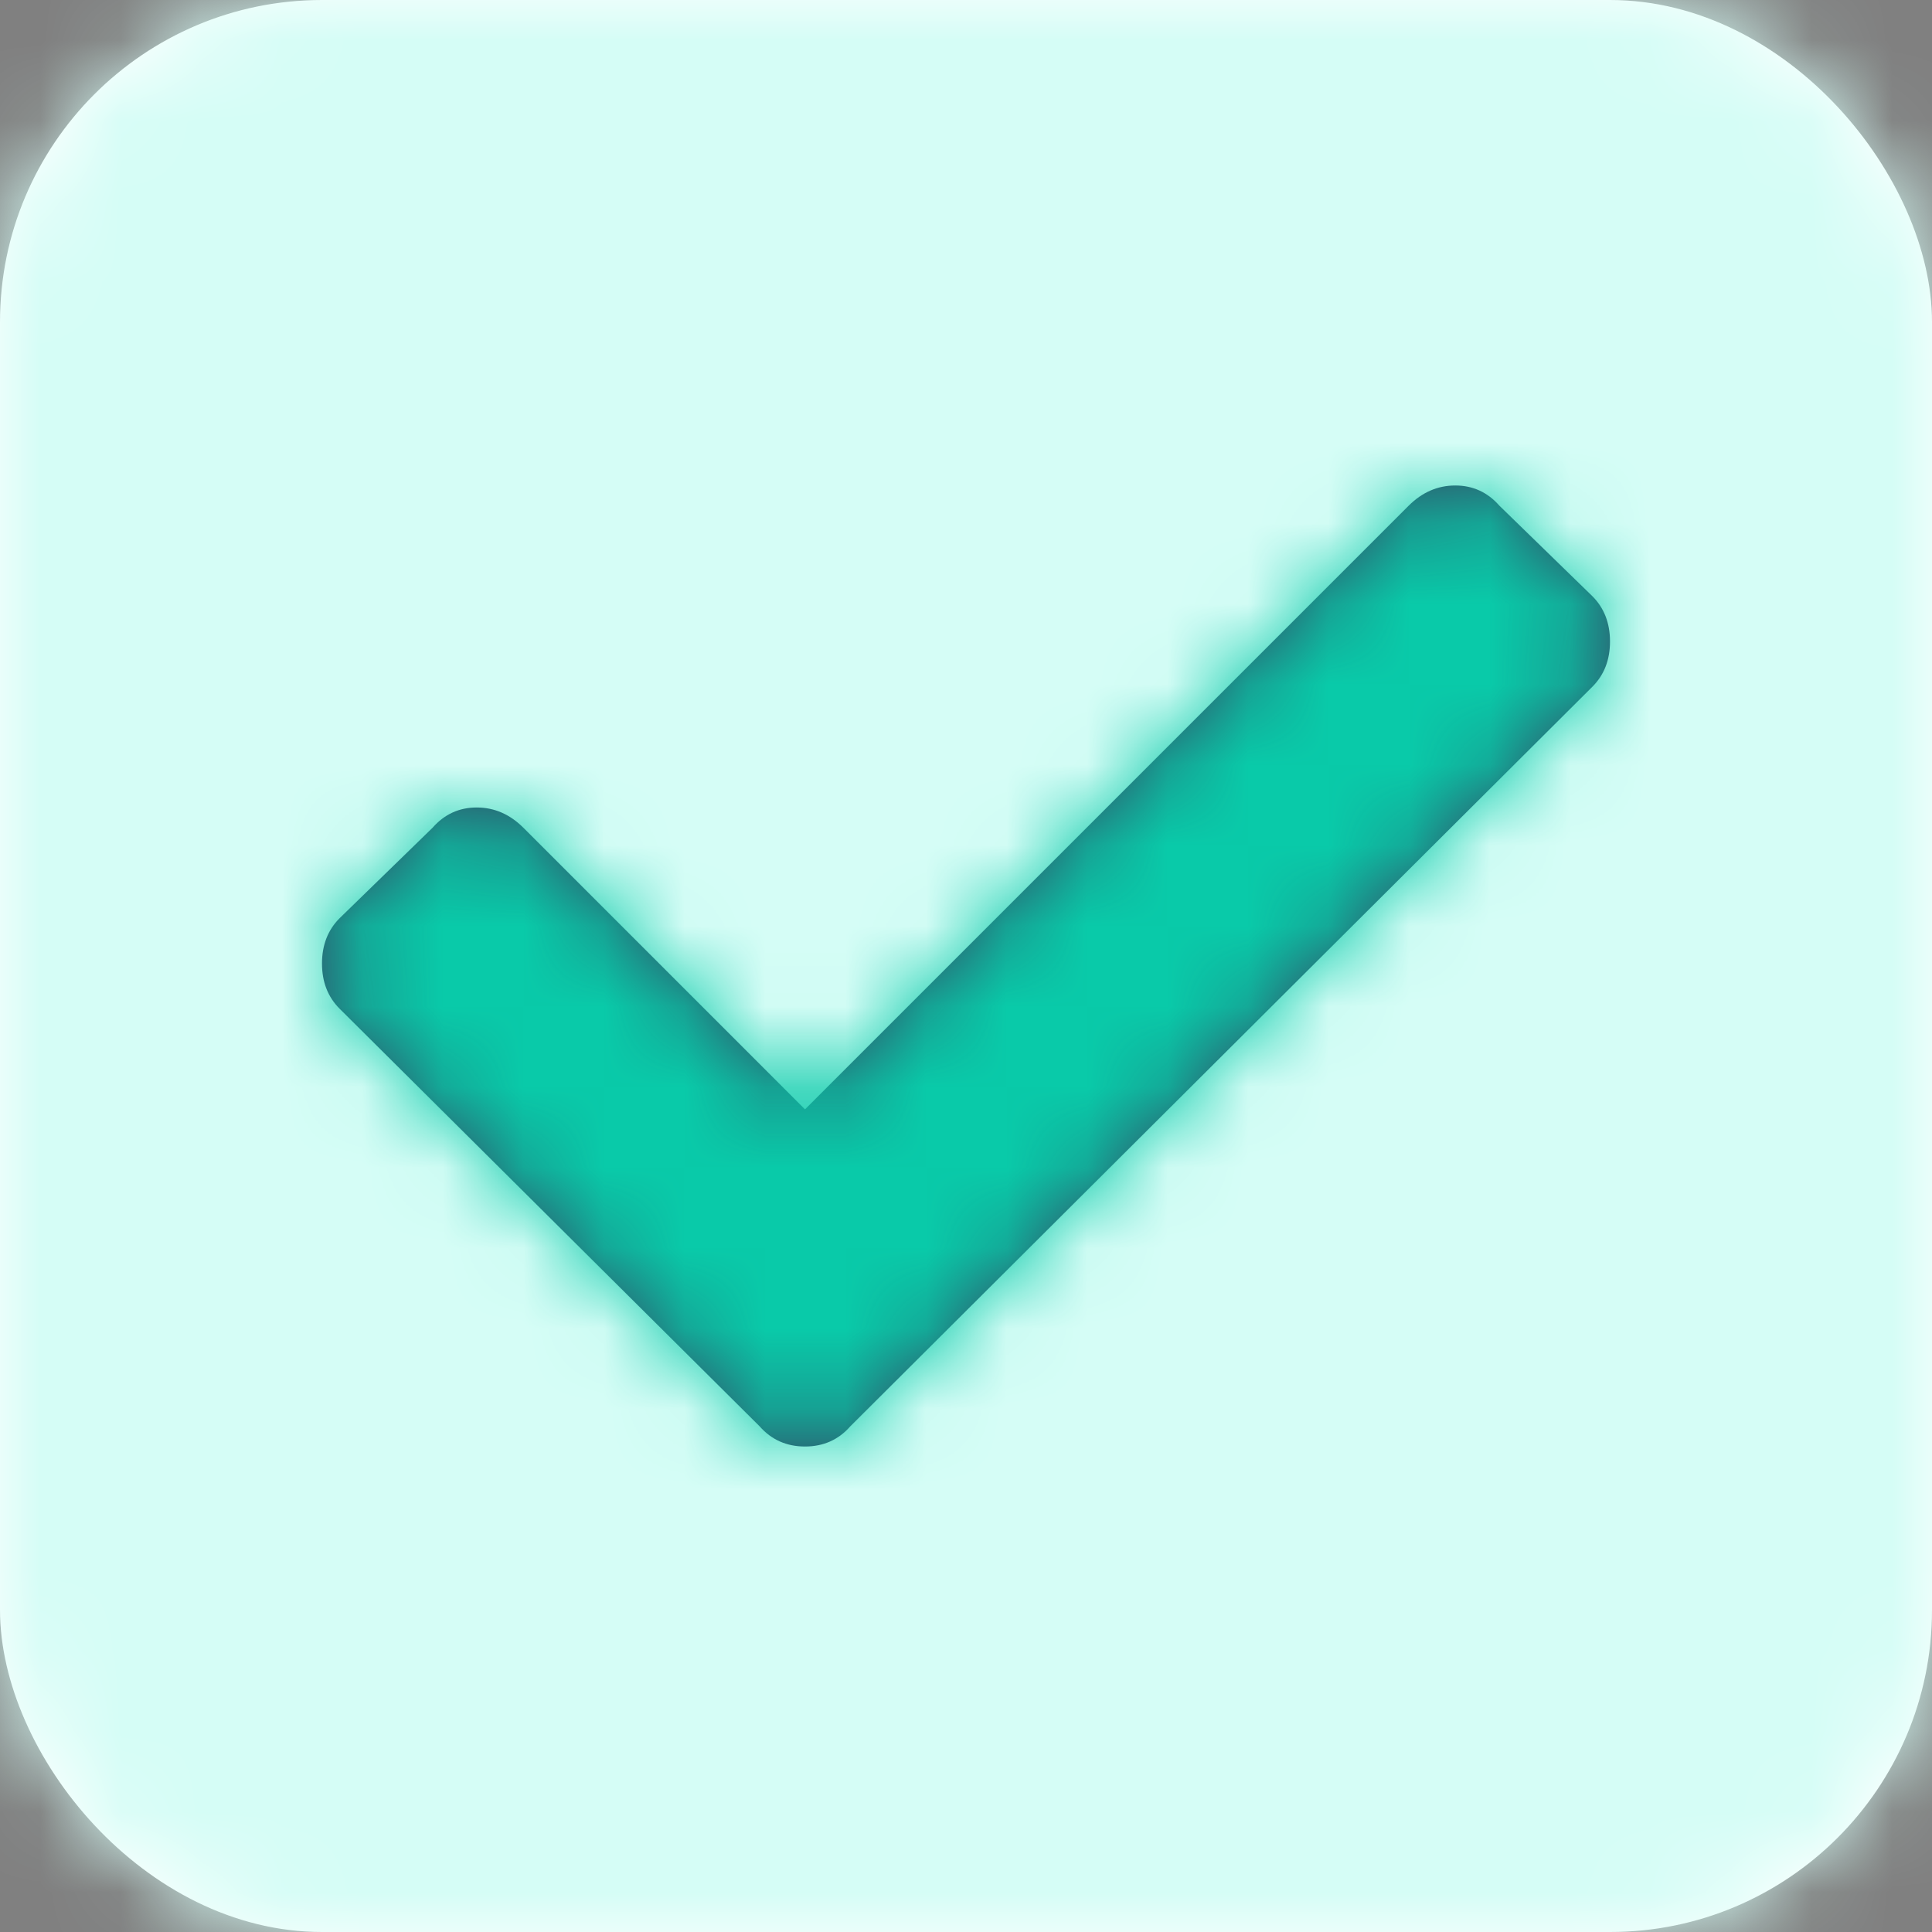<?xml version="1.0" encoding="UTF-8"?>
<svg width="24px" height="24px" viewBox="0 0 24 24" version="1.1" xmlns="http://www.w3.org/2000/svg" xmlns:xlink="http://www.w3.org/1999/xlink">
    <rect x="0" y="0" width="24" height="24" fill="#808080" stroke="none"/>
    <!-- Generator: sketchtool 50.2 (55047) - http://www.bohemiancoding.com/sketch -->
    <title>8ADC6EFB-91C5-45E2-9940-280E77AFEF54</title>
    <desc>Created with sketchtool.</desc>
    <defs>
        <rect id="path-1" x="0" y="0" width="24" height="24" rx="4"></rect>
        <path d="M9.437,17.719 L4.219,12.531 C4.073,12.385 4,12.198 4,11.969 C4,11.74 4.073,11.552 4.219,11.406 L5.375,10.281 C5.521,10.115 5.703,10.031 5.922,10.031 C6.141,10.031 6.333,10.115 6.5,10.281 L10,13.781 L17.5,6.281 C17.667,6.115 17.859,6.031 18.078,6.031 C18.297,6.031 18.479,6.115 18.625,6.281 L19.781,7.406 C19.927,7.552 20,7.74 20,7.969 C20,8.198 19.927,8.385 19.781,8.531 L10.562,17.719 C10.417,17.885 10.229,17.969 10,17.969 C9.771,17.969 9.583,17.885 9.437,17.719 Z" id="path-3"></path>
    </defs>
    <g id="Symbols" stroke="none" stroke-width="1" fill="none" fill-rule="evenodd">
        <g id="Forms/TextInput/Input/Success" transform="translate(-257, -8)">
            <g id="Icon" transform="translate(257, 8)">
                <g id="Base/Container/Box/4pt">
                    <mask id="mask-2" fill="white">
                        <use xlink:href="#path-1"></use>
                    </mask>
                    <use id="Rectangle" fill="#FFFFFF" fill-rule="evenodd" xlink:href="#path-1"></use>
                    <g id="Base/UI/Color/Solid/GreenBrand/50" mask="url(#mask-2)" fill="#D5FDF6" fill-rule="evenodd">
                        <rect id="Rectangle" x="0" y="0" width="24" height="24"></rect>
                    </g>
                    <g id="Base/UI/Border/4pt/None" mask="url(#mask-2)">
                        <rect id="Base/Container/Border/Default" x="0" y="0" width="24" height="24" rx="4"></rect>
                    </g>
                </g>
                <g id="Icon/24x24/Check">
                    <mask id="mask-4" fill="white">
                        <use xlink:href="#path-3"></use>
                    </mask>
                    <use id="" fill="#344563" fill-rule="evenodd" xlink:href="#path-3"></use>
                    <g id="Base/UI/Color/Solid/GreenBrand/700" mask="url(#mask-4)" fill="#09CAA9" fill-rule="evenodd">
                        <rect id="Rectangle" x="0" y="0" width="24" height="24"></rect>
                    </g>
                </g>
            </g>
        </g>
    </g>
</svg>